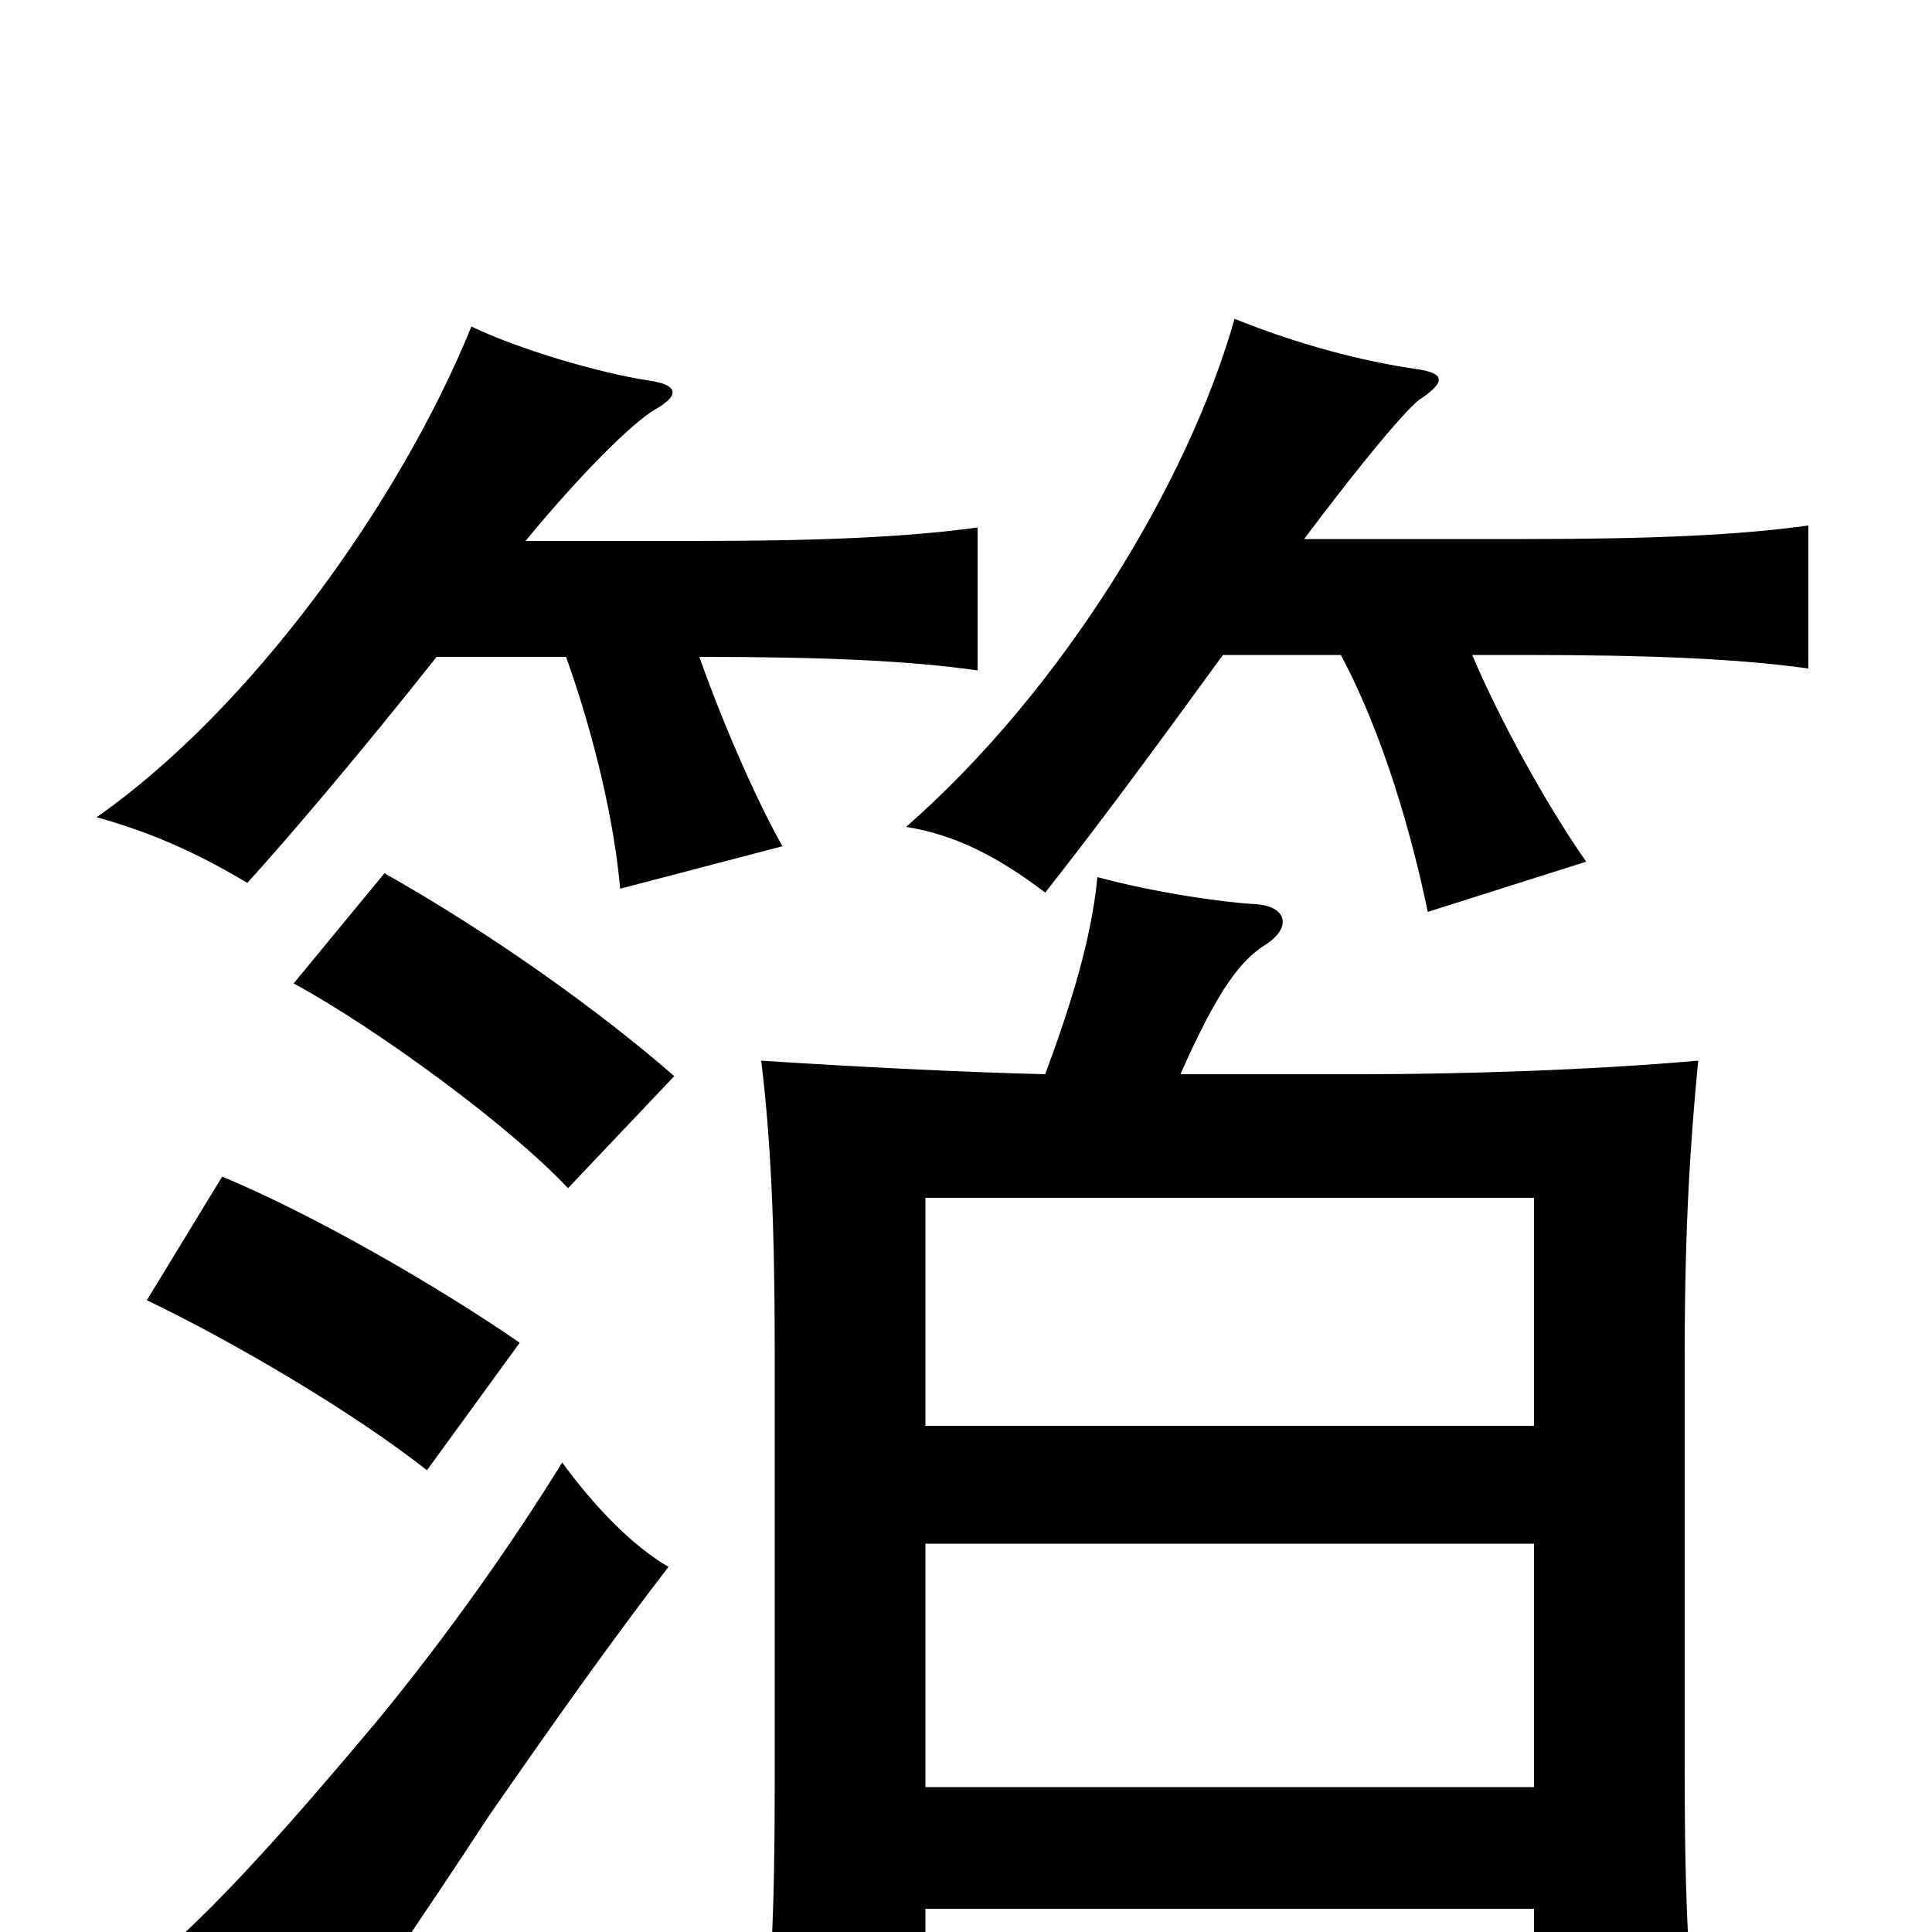 <svg xmlns="http://www.w3.org/2000/svg" viewBox="0 -1000 1000 1000">
	<path fill="#000000" d="M226 -660H293C308 -618 318 -574 321 -540L405 -562C393 -583 375 -623 362 -660C427 -660 471 -658 506 -653V-727C470 -722 425 -720 360 -720H272C300 -754 327 -781 339 -788C353 -796 350 -801 336 -803C310 -807 269 -819 244 -831C207 -740 130 -633 50 -577C79 -569 103 -558 128 -543C149 -566 188 -612 226 -660ZM762 -661H788C855 -661 900 -659 936 -654V-728C900 -723 855 -721 790 -721H675C705 -761 730 -791 736 -794C749 -803 747 -807 733 -809C705 -813 671 -822 639 -835C615 -750 550 -643 469 -572C494 -568 516 -557 541 -538C567 -571 593 -606 633 -661H694C716 -620 731 -567 739 -528L821 -554C800 -584 776 -628 762 -661ZM76 -327C120 -306 183 -269 221 -239L269 -305C227 -334 163 -371 115 -391ZM152 -491C196 -467 264 -417 294 -385L349 -443C310 -477 254 -517 199 -548ZM291 -243C265 -201 232 -154 195 -109C153 -59 116 -17 85 10C111 40 133 65 153 87C182 46 219 -8 253 -60C287 -109 316 -150 346 -189C327 -200 307 -221 291 -243ZM479 -262V-380H794V-262ZM794 -201V-75H479V-201ZM541 -444C498 -445 440 -448 394 -451C399 -410 401 -365 401 -301V-75C401 -8 399 26 394 77H479V-12H794V70H879C874 18 872 -14 872 -83V-299C872 -366 875 -410 879 -451C822 -446 755 -444 706 -444H611C630 -487 642 -503 655 -511C669 -520 666 -531 650 -532C632 -533 598 -538 568 -546C565 -514 554 -479 541 -444Z"/>
</svg>